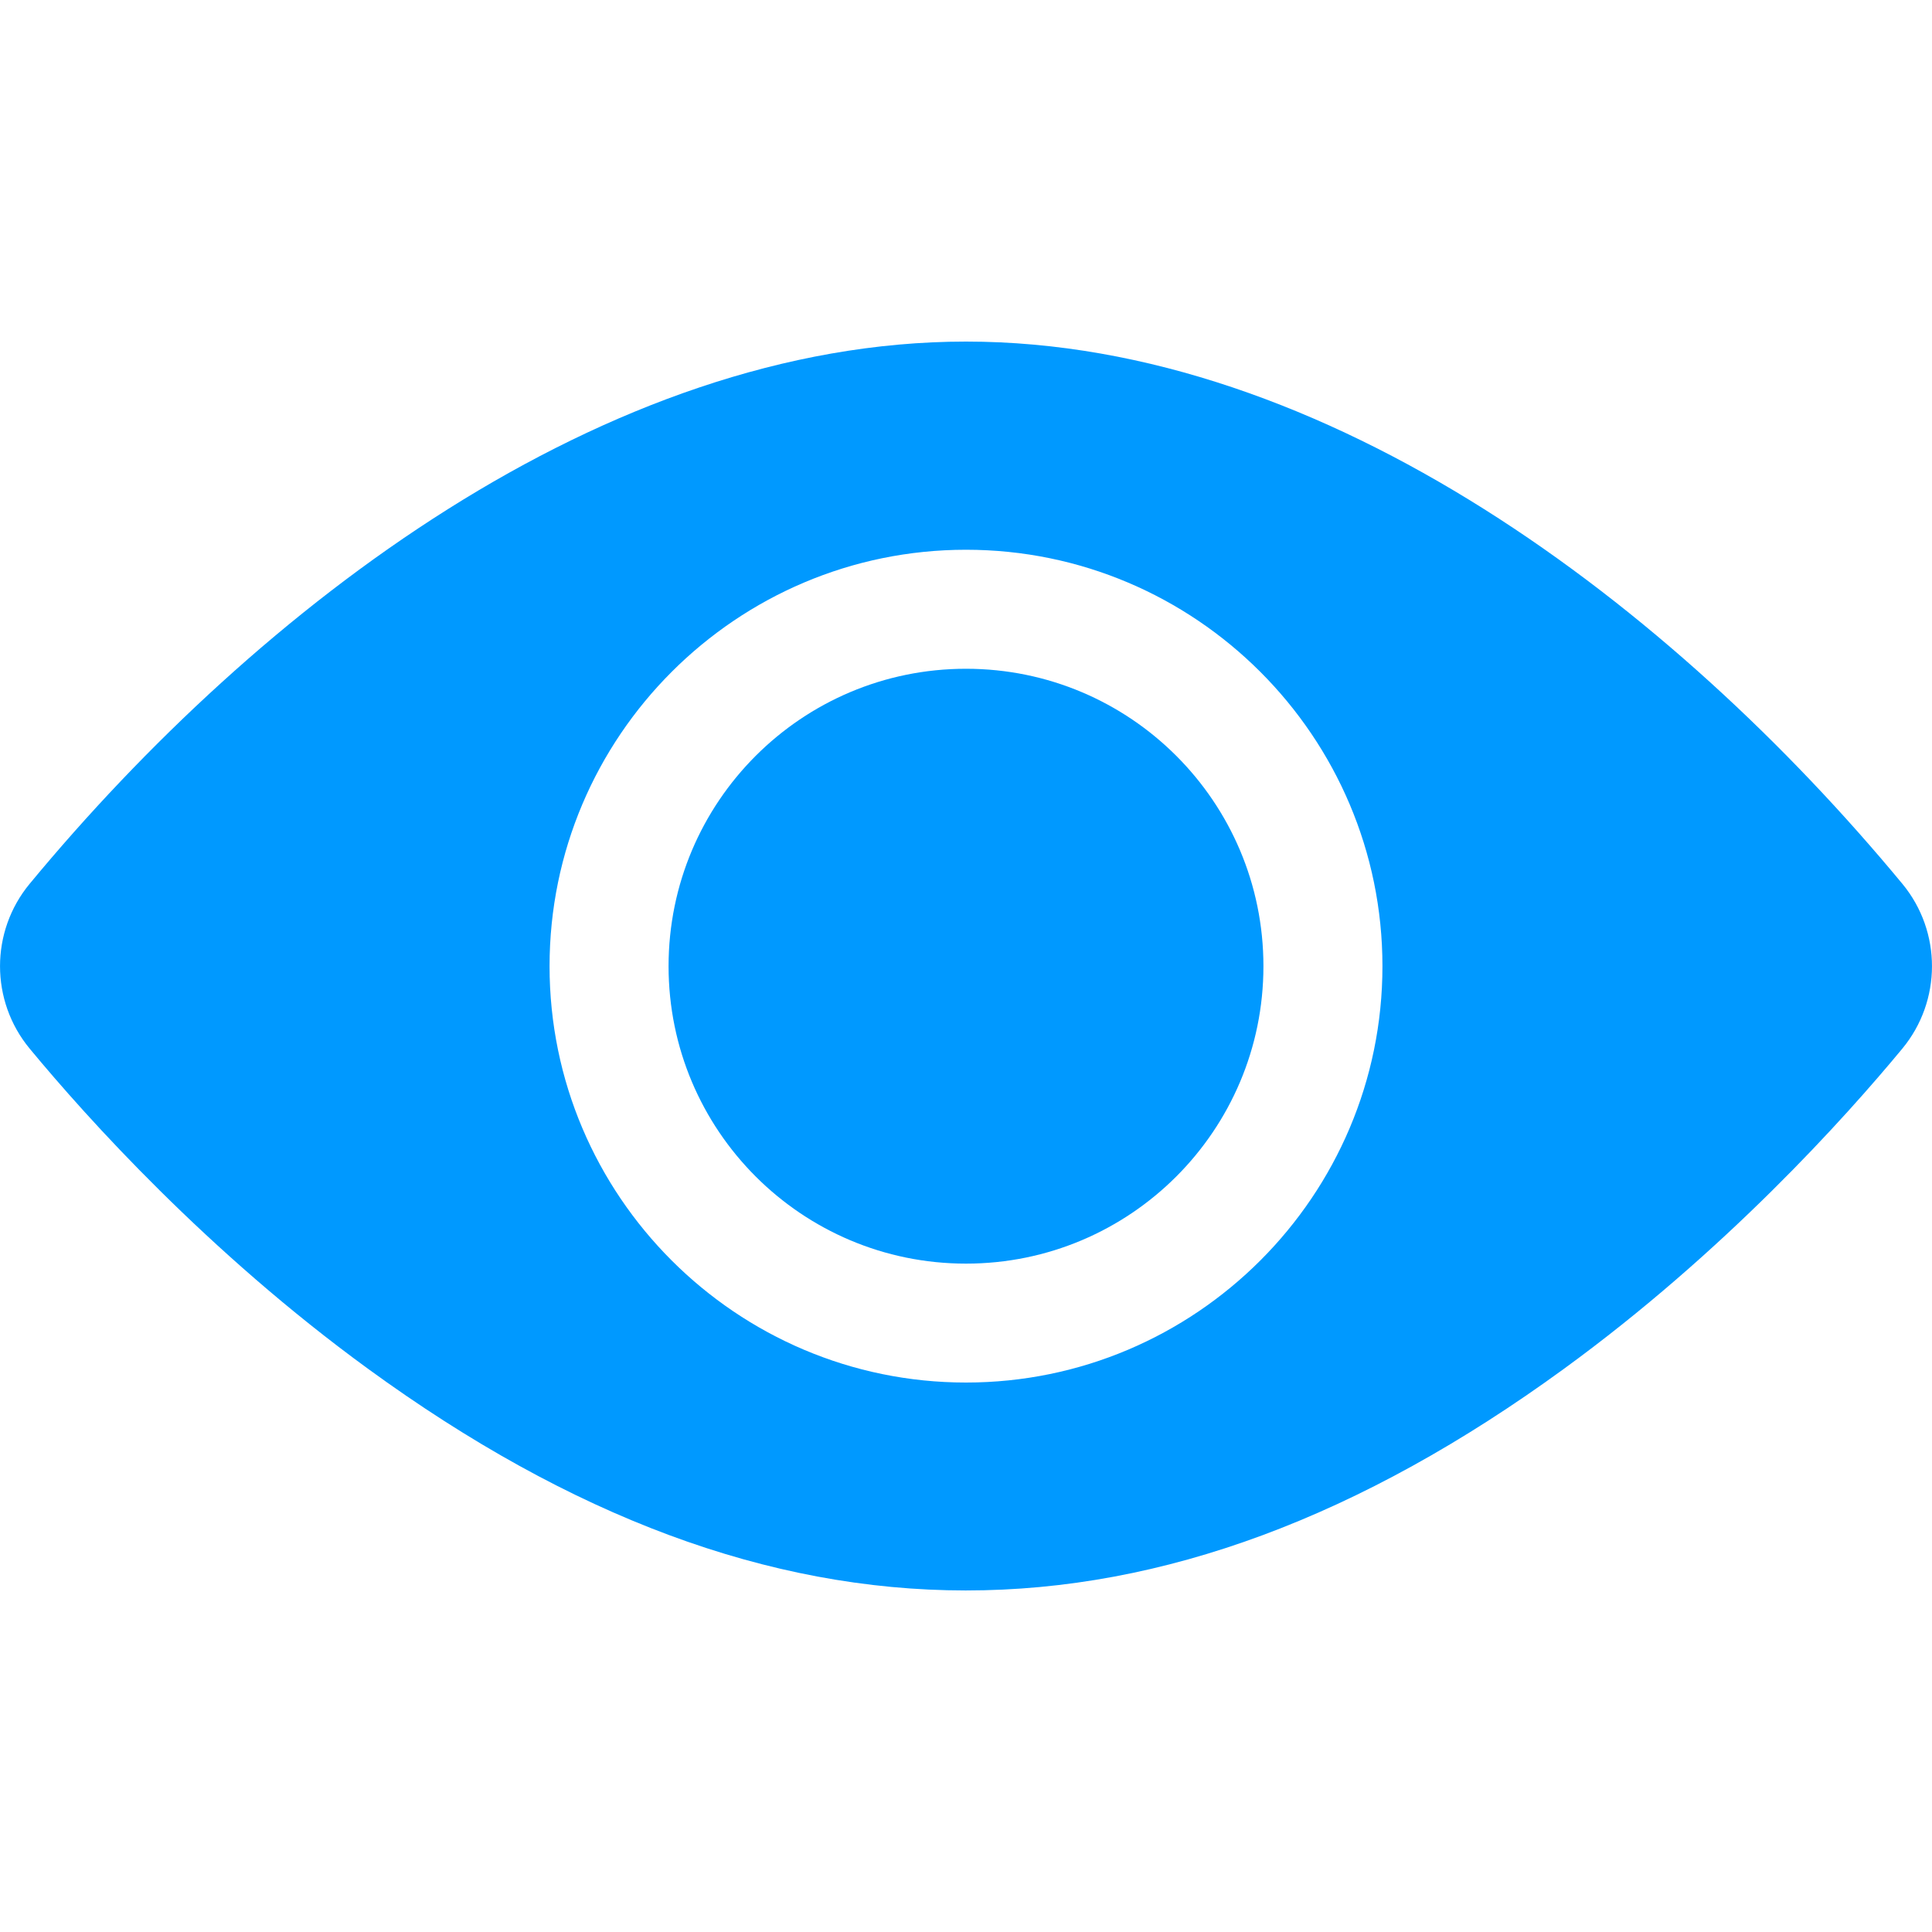 <svg width="20" height="20" viewBox="0 0 20 20" fill="none" xmlns="http://www.w3.org/2000/svg">
<path d="M10 13.081C11.7 13.081 13.079 11.702 13.079 10.002C13.079 8.301 11.7 6.923 10 6.923C8.299 6.923 6.921 8.301 6.921 10.002C6.921 11.702 8.299 13.081 10 13.081Z" fill="#0099FF"/>
<path d="M19.693 9.149C17.326 6.289 13.744 3.536 10 3.536C6.256 3.536 2.672 6.291 0.307 9.149C-0.102 9.643 -0.102 10.361 0.307 10.855C0.901 11.573 2.148 12.96 3.813 14.172C8.006 17.225 11.985 17.232 16.187 14.172C17.852 12.96 19.099 11.573 19.693 10.855C20.101 10.361 20.103 9.645 19.693 9.149ZM10 5.691C12.377 5.691 14.311 7.625 14.311 10.002C14.311 12.379 12.377 14.312 10 14.312C7.623 14.312 5.689 12.379 5.689 10.002C5.689 7.625 7.623 5.691 10 5.691Z" fill="#0099FF"/>
</svg>

